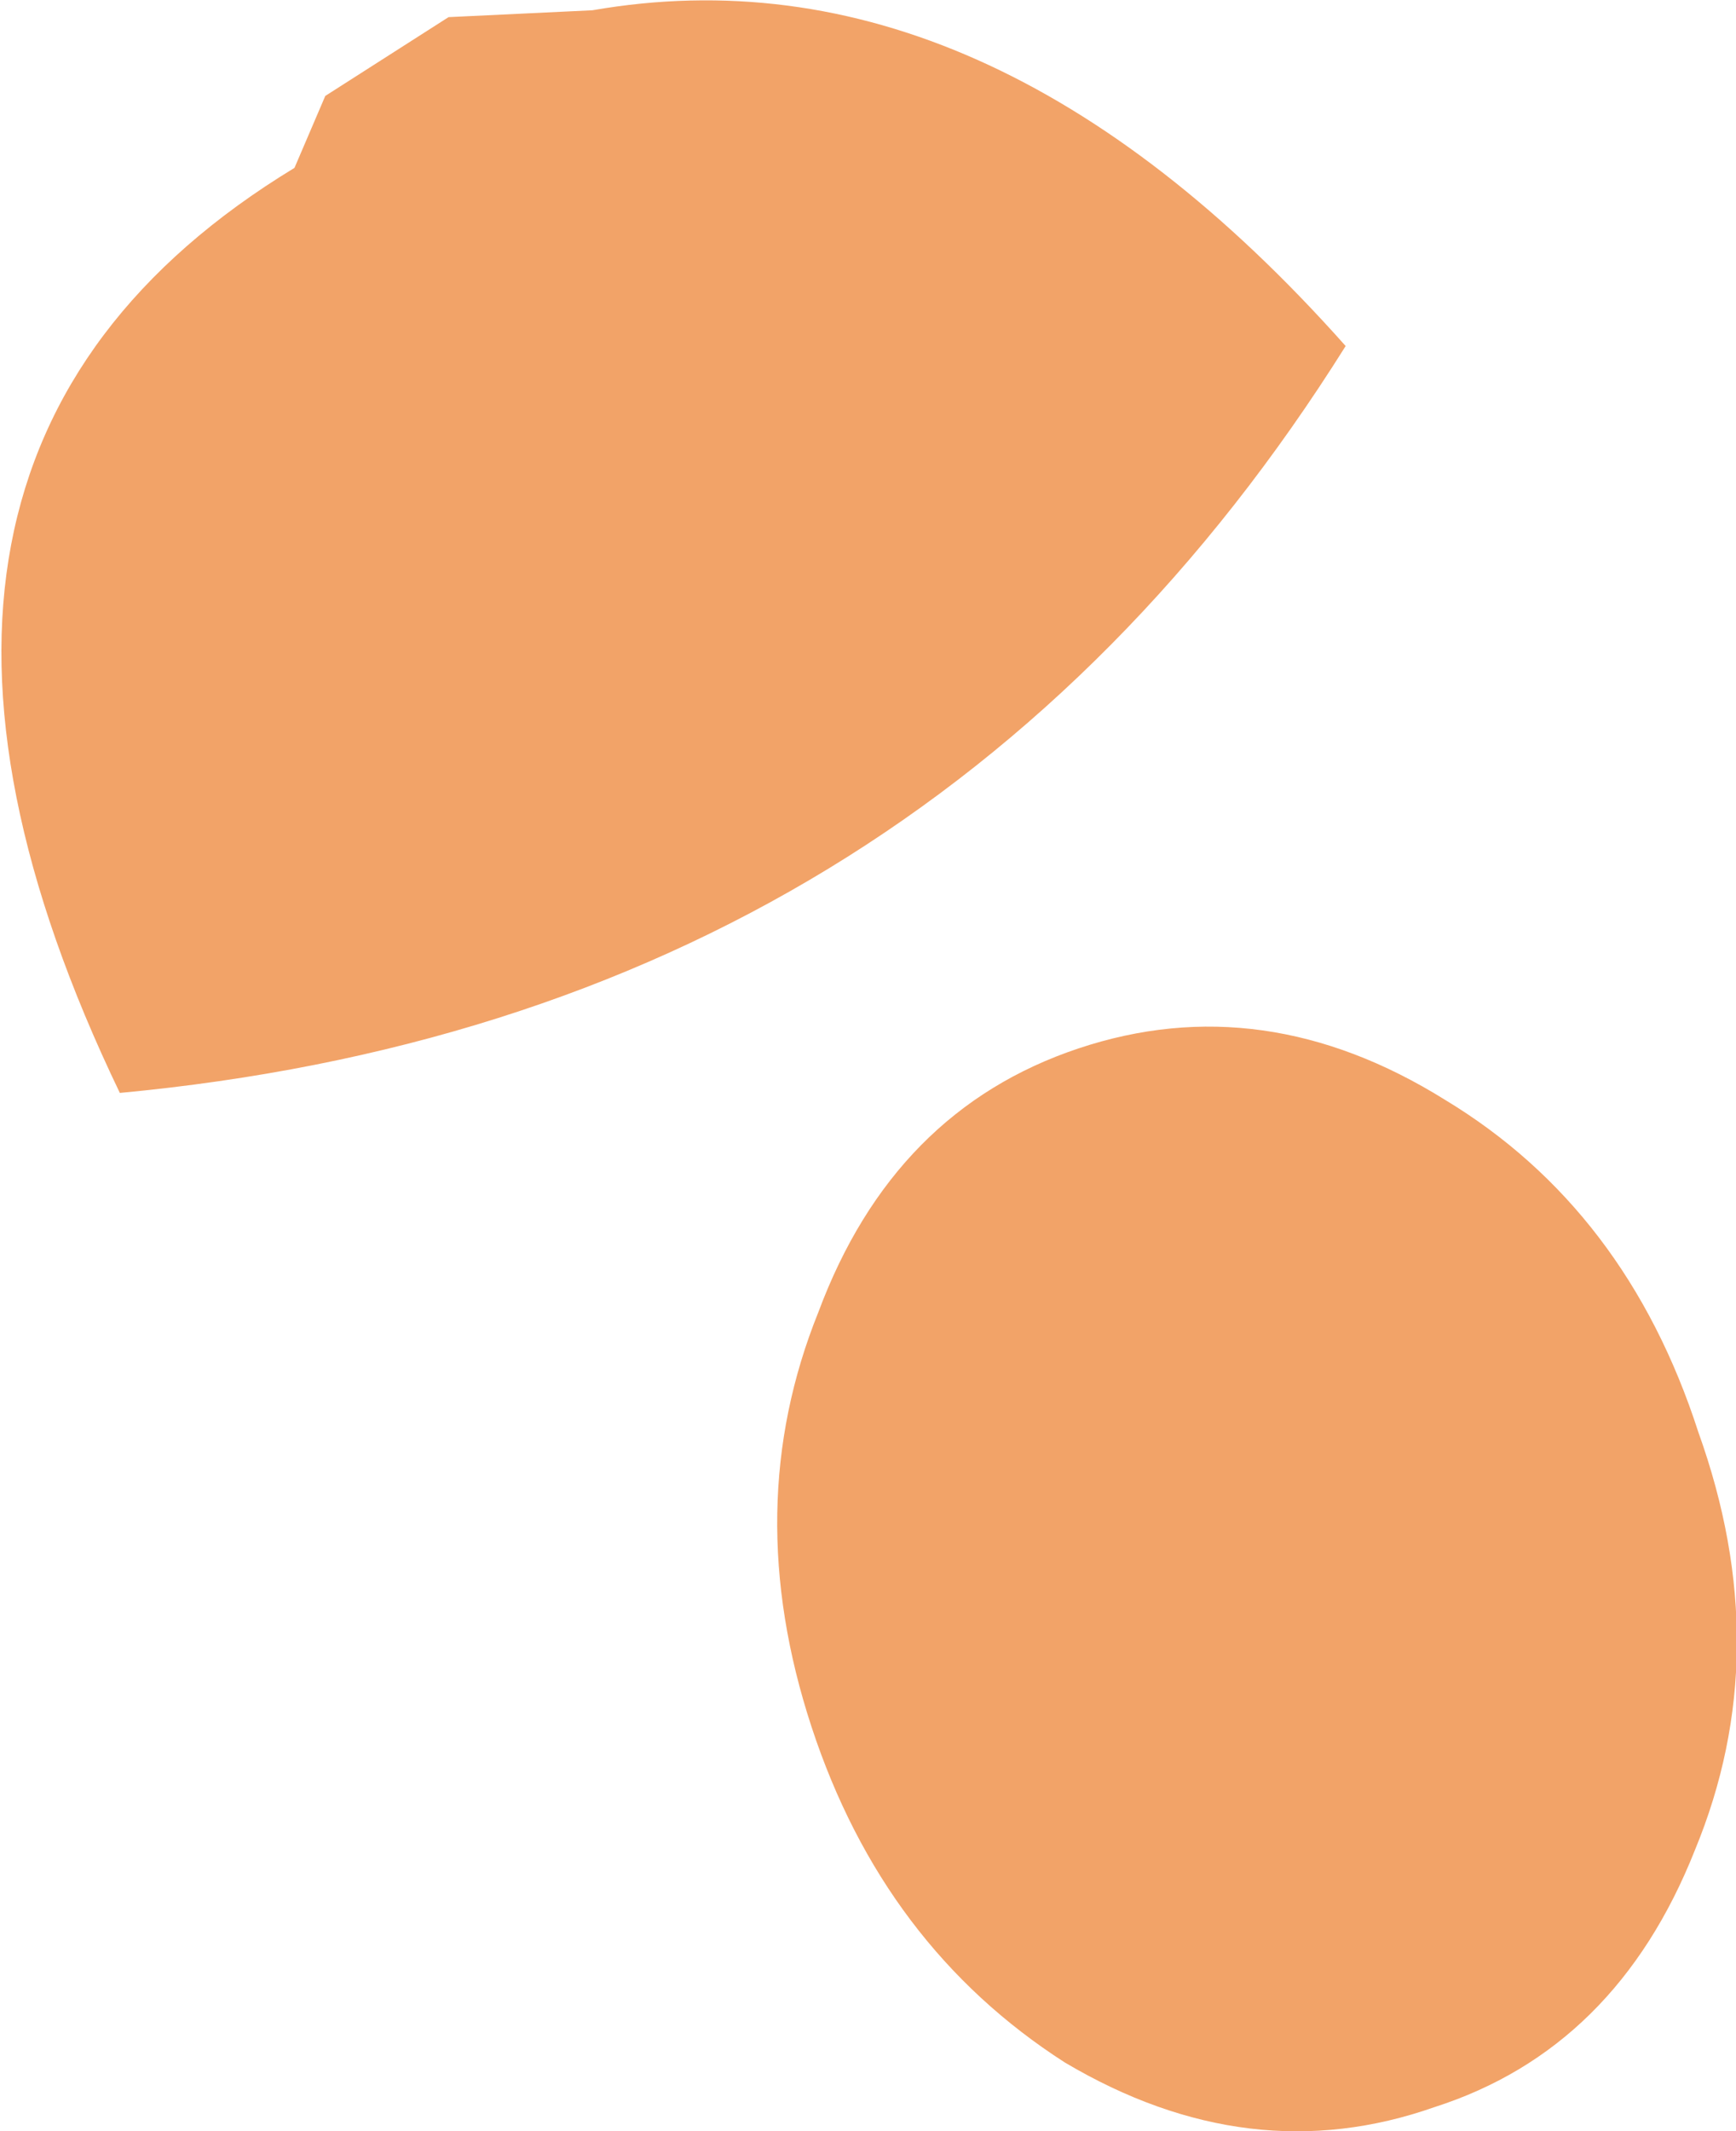 <?xml version="1.0" encoding="UTF-8" standalone="no"?>
<svg xmlns:xlink="http://www.w3.org/1999/xlink" height="31.1px" width="25.35px" xmlns="http://www.w3.org/2000/svg">
  <g transform="matrix(1.0, 0.0, 0.0, 1.0, 12.65, 15.55)">
    <path d="M3.1 -0.25 Q5.8 -1.15 8.45 0.5 11.1 2.1 12.15 5.35 13.3 8.55 12.1 11.45 10.95 14.35 8.3 15.2 5.6 16.15 2.9 14.55 0.25 12.85 -0.8 9.65 -1.85 6.45 -0.7 3.6 0.4 0.65 3.1 -0.25 M-10.9 0.4 Q-15.35 -8.85 -8.35 -13.1 L-7.9 -14.15 -6.1 -15.3 -4.0 -15.4 Q1.75 -16.4 7.0 -10.5 0.85 -0.7 -10.9 0.4" fill="#f2a368" fill-rule="evenodd" stroke="none"/>
  </g>
</svg>
